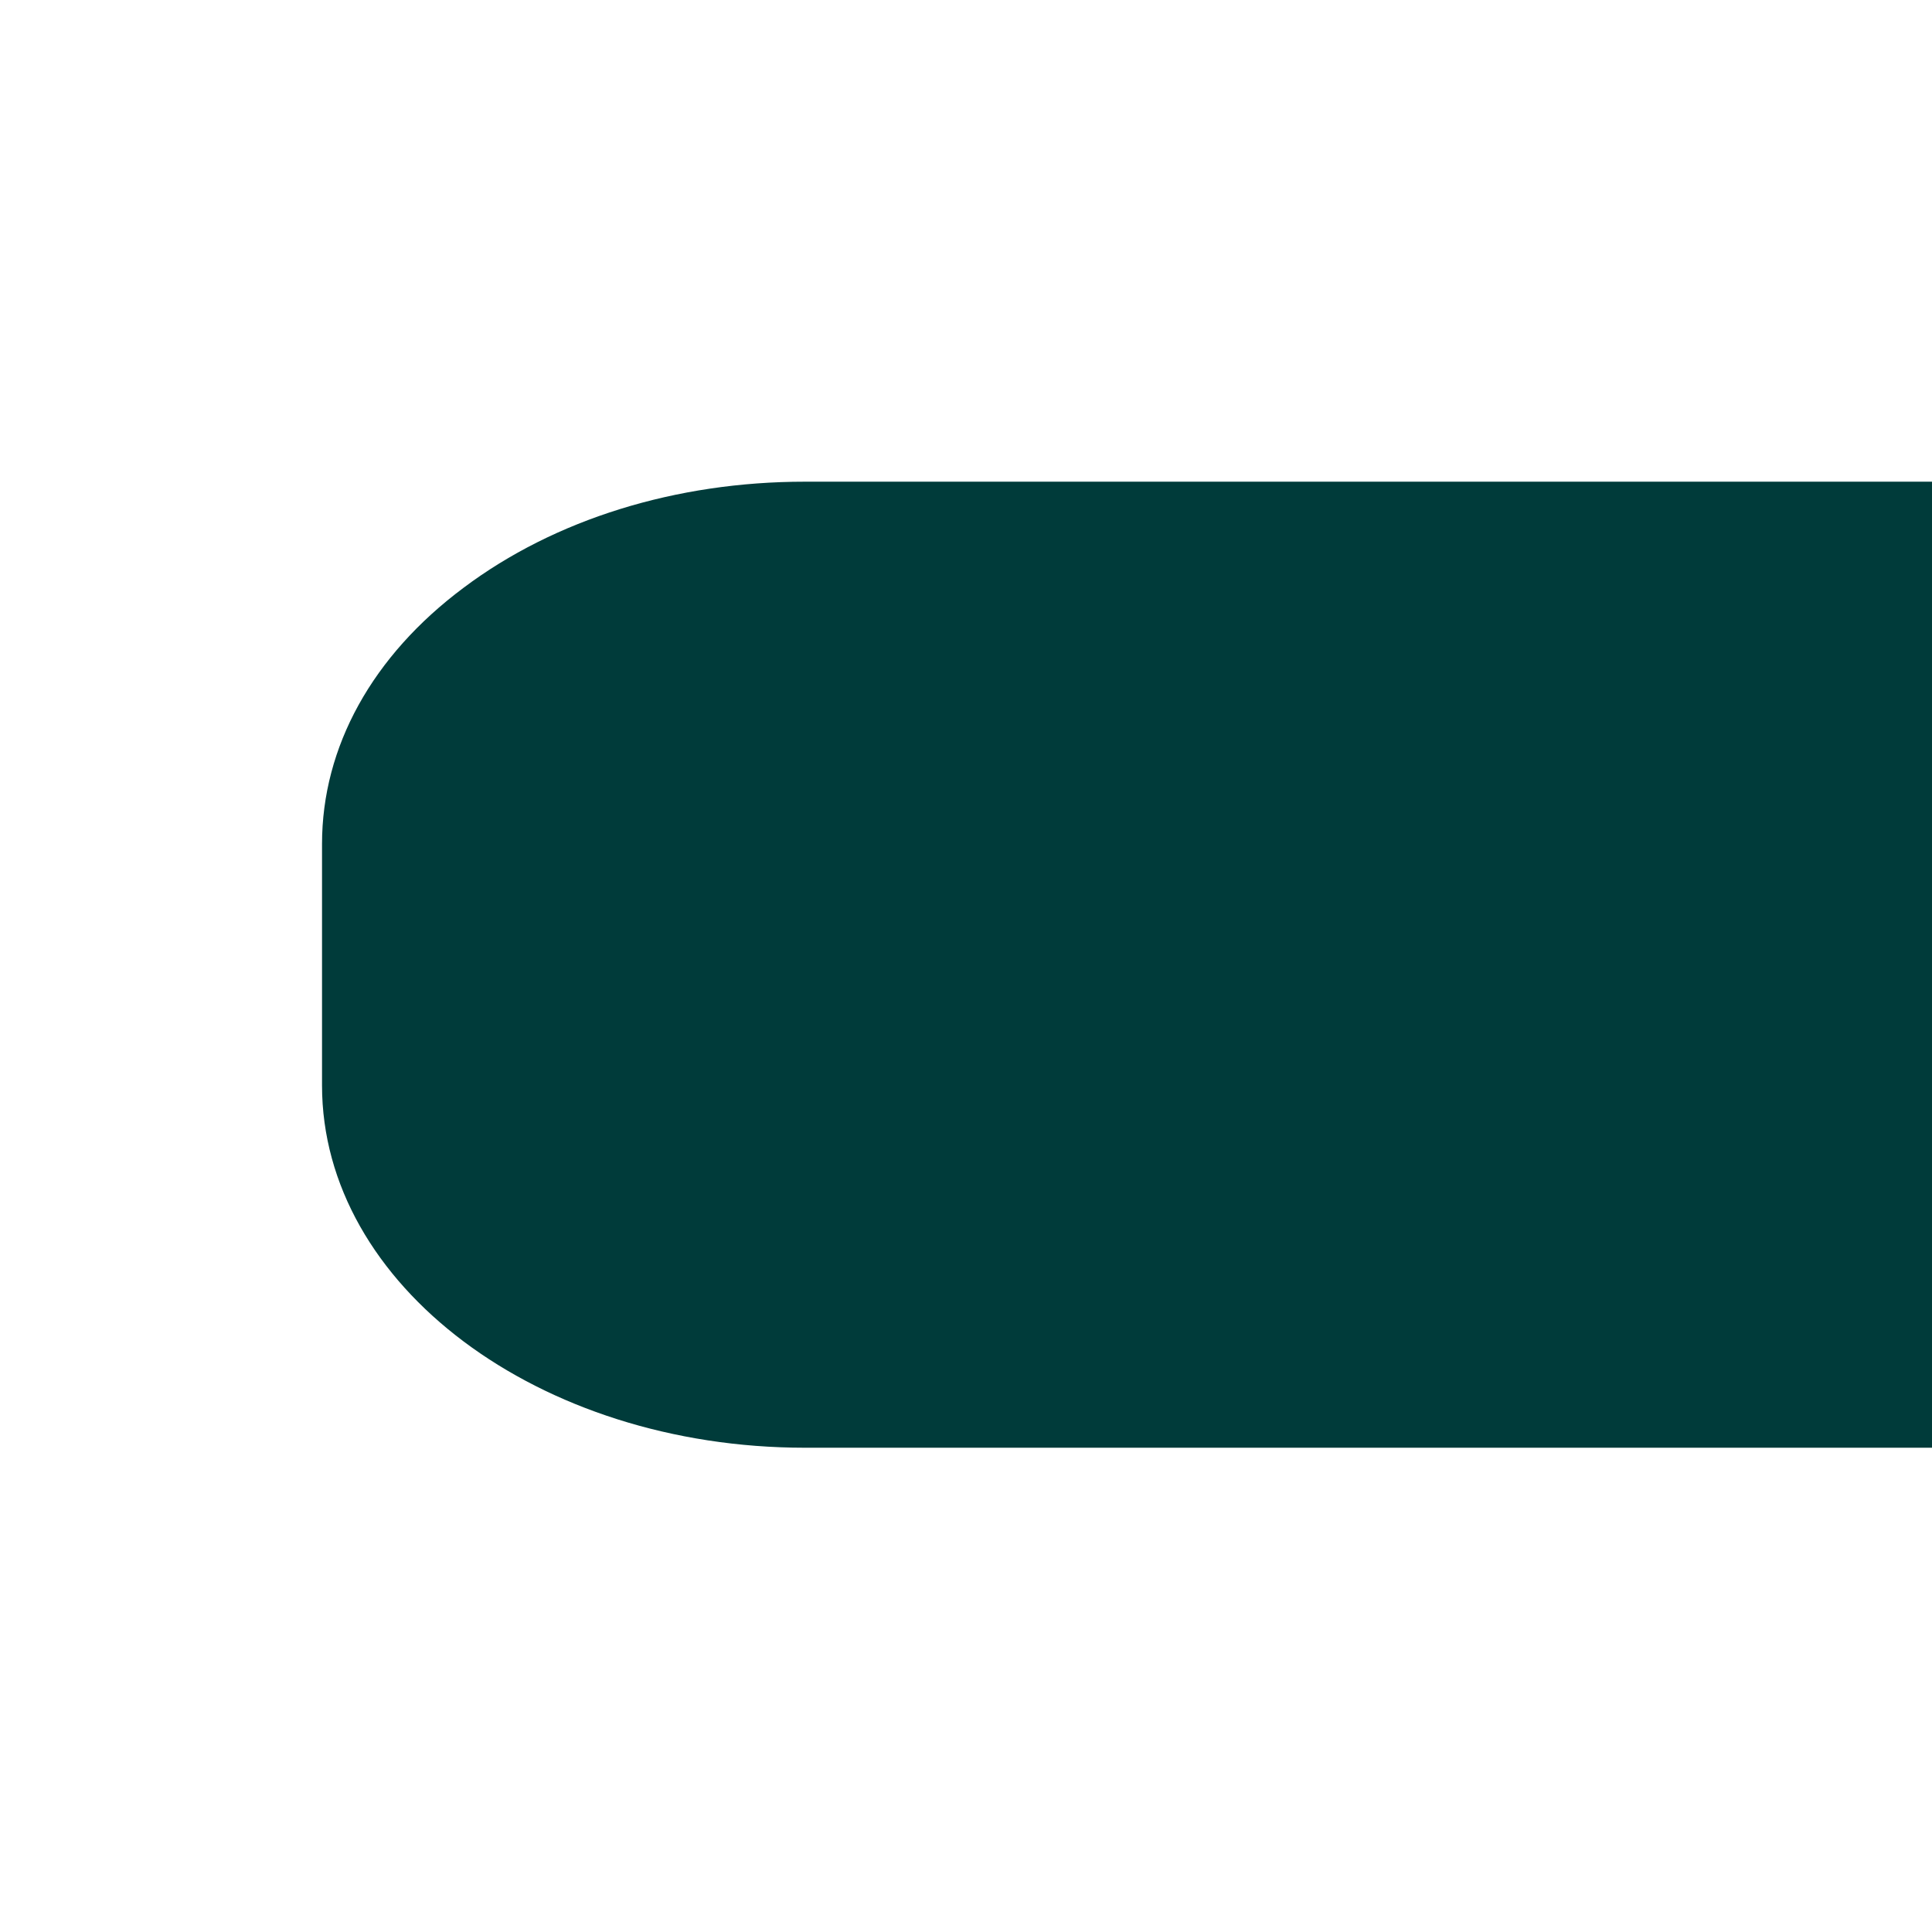 <?xml version="1.0" encoding="UTF-8"?>
<svg xmlns="http://www.w3.org/2000/svg" xmlns:xlink="http://www.w3.org/1999/xlink" contentScriptType="text/ecmascript" width="100" baseProfile="tiny" zoomAndPan="magnify" contentStyleType="text/css" viewBox="-65.421 -39.296 100 99.854" height="99.854" preserveAspectRatio="xMidYMid meet" version="1.1">
    <path fill="#003b3a" d="M -41.429 -8.873 C -46.146 -5.352 -48.753 -0.647 -48.753 4.383 L -48.753 16.884 C -48.753 27.223 -37.536 35.635 -23.753 35.635 L 40.286 35.635 L 40.083 -14.365 L -23.753 -14.365 C -30.429 -14.367 -36.712 -12.417 -41.429 -8.873 z "/>
</svg>
